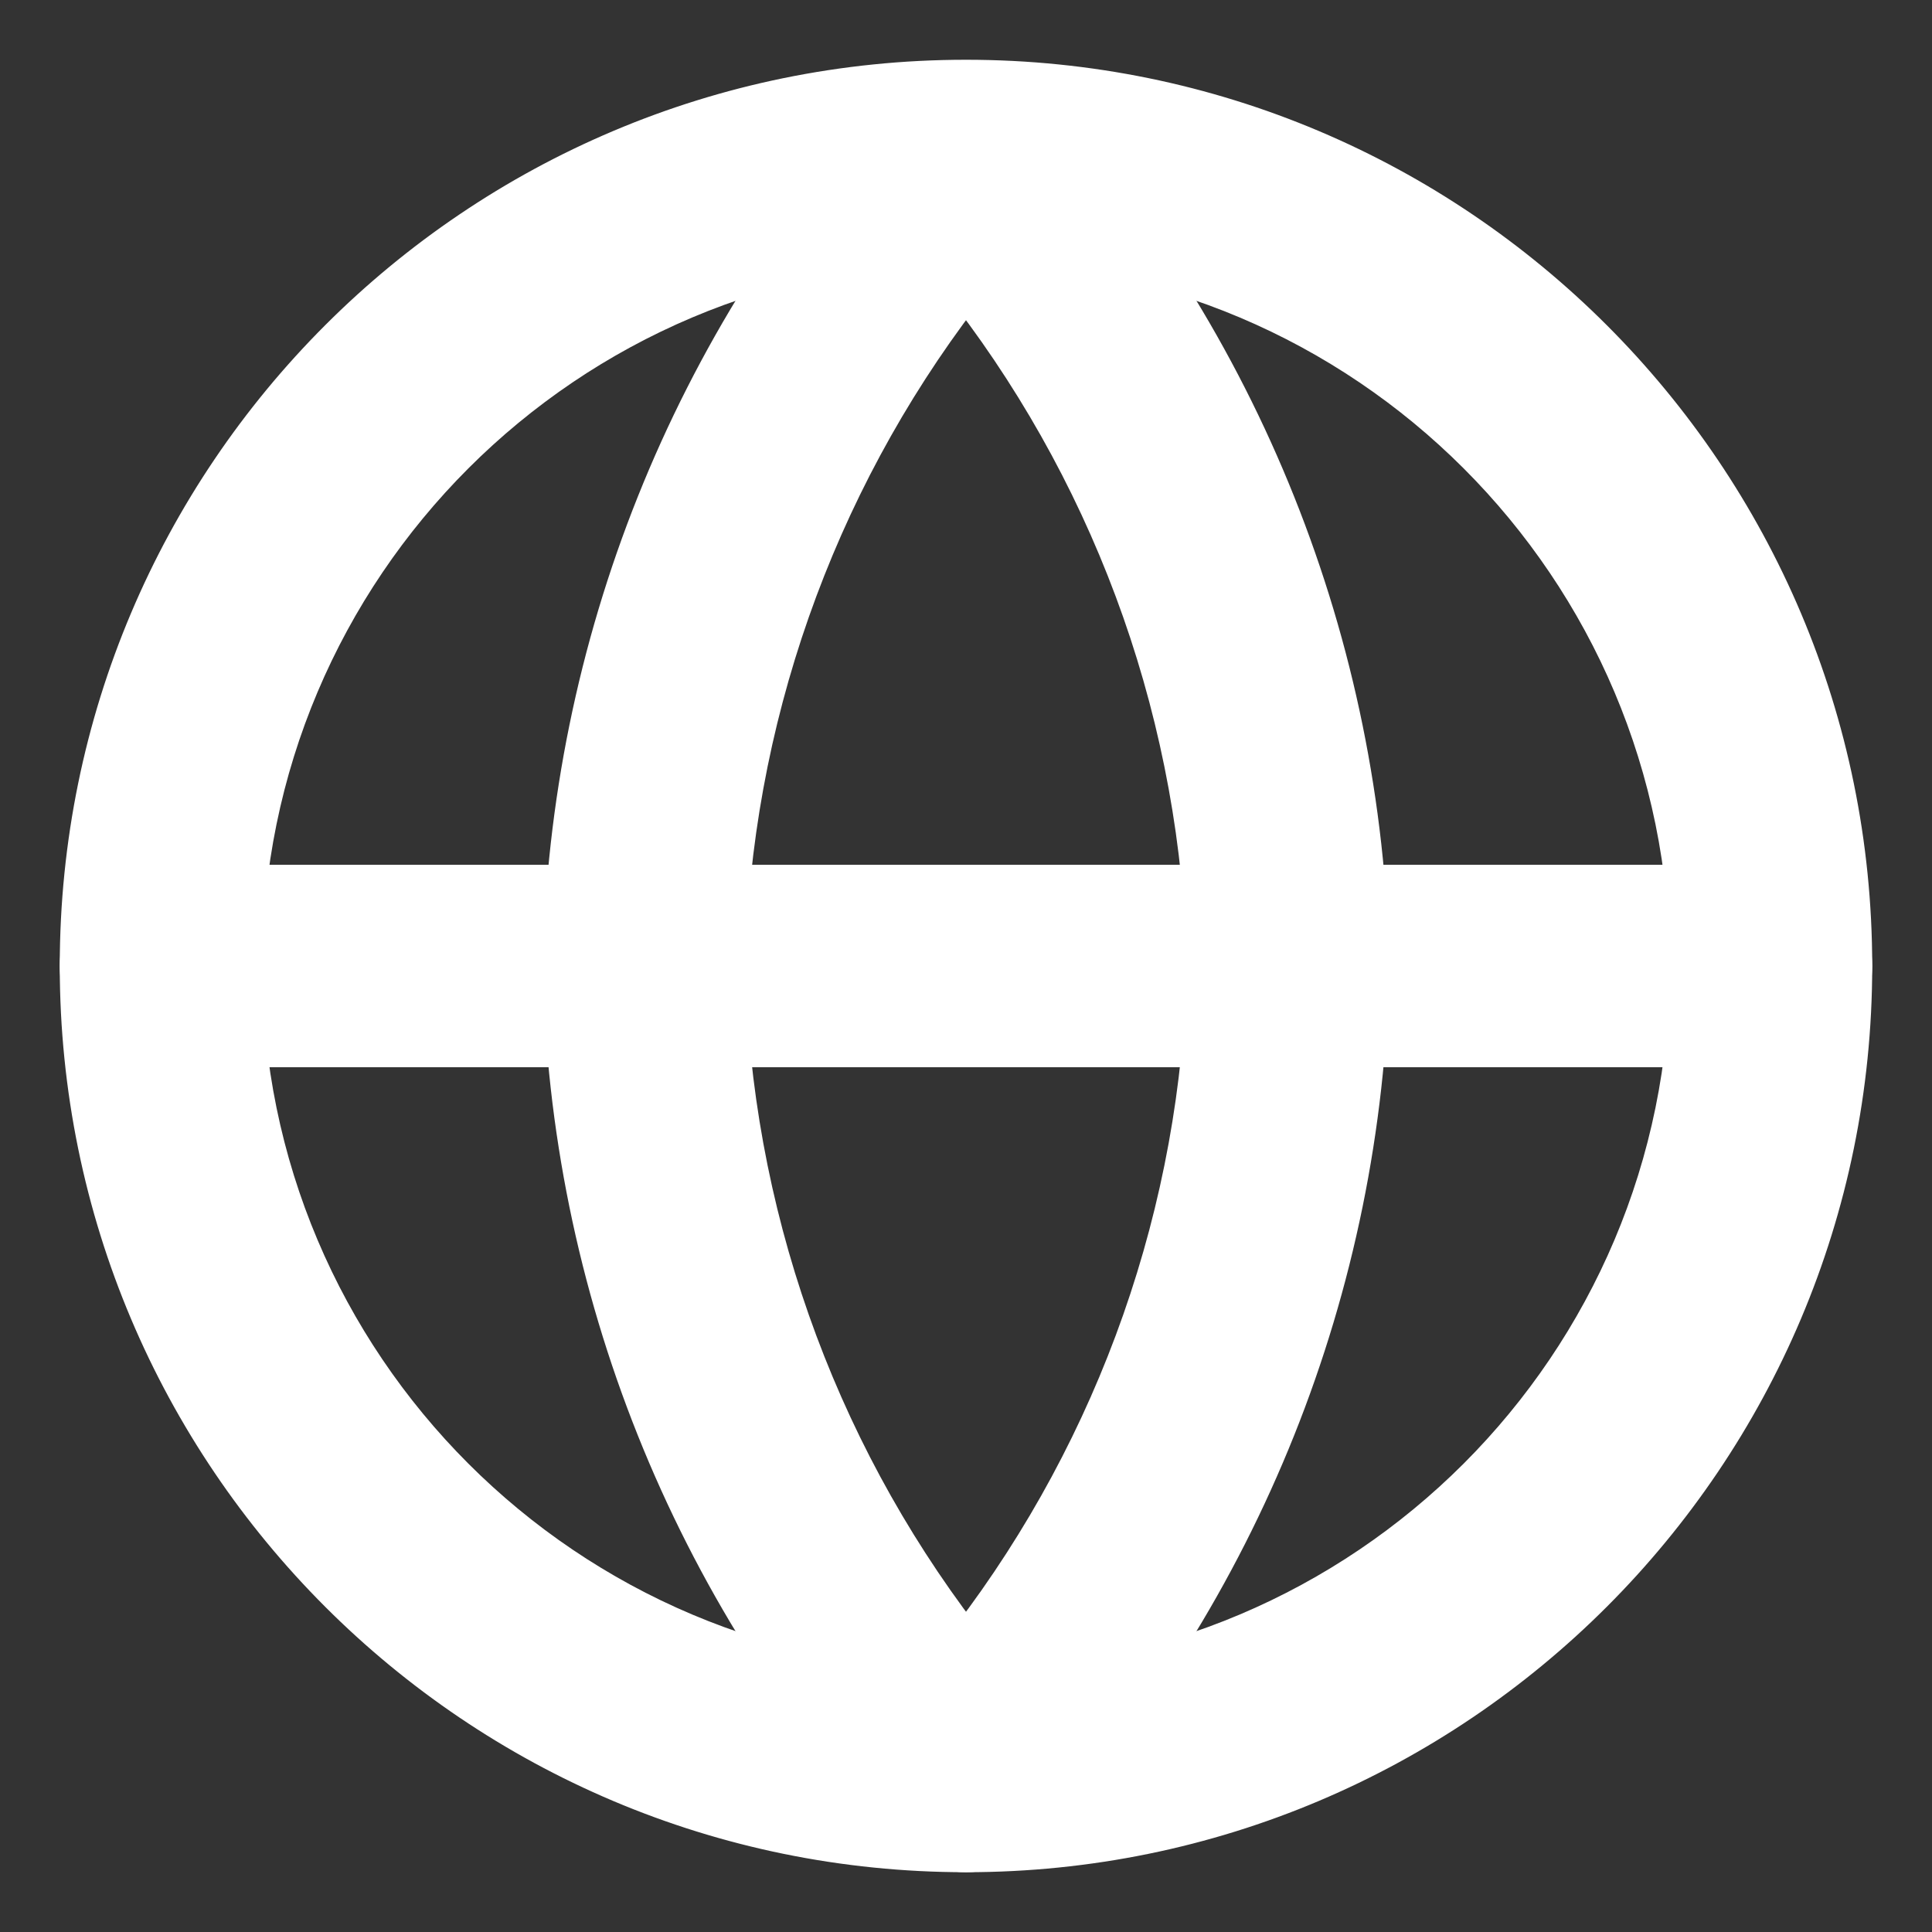 <svg width="72" height="72" viewBox="0 0 72 72" fill="none" xmlns="http://www.w3.org/2000/svg">
<rect x="0" y="0" width="72" height="72" fill="#333333" stroke="none"/>
<path fill-rule="evenodd" clip-rule="evenodd" d="M36 9.273C21.239 9.273 9.273 21.239 9.273 36C9.273 50.761 21.239 62.727 36 62.727C50.761 62.727 62.727 50.761 62.727 36C62.727 21.239 50.761 9.273 36 9.273ZM2.727 36C2.727 17.624 17.624 2.727 36 2.727C54.376 2.727 69.272 17.624 69.272 36C69.272 54.376 54.376 69.272 36 69.272C17.624 69.272 2.727 54.376 2.727 36Z" fill="white"/>
<path fill-rule="evenodd" clip-rule="evenodd" d="M2.727 36C2.727 34.192 4.192 32.727 6 32.727H66C67.807 32.727 69.272 34.192 69.272 36C69.272 37.807 67.807 39.273 66 39.273H6C4.192 39.273 2.727 37.807 2.727 36Z" fill="white"/>
<path fill-rule="evenodd" clip-rule="evenodd" d="M27.273 36C27.476 45.045 30.55 53.757 36 60.9C41.45 53.757 44.523 45.045 44.726 36C44.523 26.955 41.45 18.242 36 11.099C30.55 18.242 27.476 26.955 27.273 36ZM36 6L33.583 3.793C25.544 12.593 20.976 24.015 20.728 35.932C20.727 35.977 20.727 36.023 20.728 36.068C20.976 47.985 25.544 59.406 33.583 68.207C34.203 68.886 35.08 69.272 36 69.272C36.919 69.272 37.796 68.886 38.416 68.207C46.455 59.406 51.023 47.985 51.272 36.068C51.273 36.023 51.273 35.977 51.272 35.932C51.023 24.015 46.455 12.593 38.416 3.793L36 6Z" fill="white"/>
<path fill-rule="evenodd" clip-rule="evenodd" d="M36 9.273C21.239 9.273 9.273 21.239 9.273 36C9.273 50.761 21.239 62.727 36 62.727C50.761 62.727 62.727 50.761 62.727 36C62.727 21.239 50.761 9.273 36 9.273ZM2.727 36C2.727 17.624 17.624 2.727 36 2.727C54.376 2.727 69.272 17.624 69.272 36C69.272 54.376 54.376 69.272 36 69.272C17.624 69.272 2.727 54.376 2.727 36Z" stroke="white" stroke-linecap="round" stroke-linejoin="round"/>
<path fill-rule="evenodd" clip-rule="evenodd" d="M2.727 36C2.727 34.192 4.192 32.727 6 32.727H66C67.807 32.727 69.272 34.192 69.272 36C69.272 37.807 67.807 39.273 66 39.273H6C4.192 39.273 2.727 37.807 2.727 36Z" stroke="white" stroke-linecap="round" stroke-linejoin="round"/>
<path fill-rule="evenodd" clip-rule="evenodd" d="M27.273 36C27.476 45.045 30.55 53.757 36 60.9C41.45 53.757 44.523 45.045 44.726 36C44.523 26.955 41.45 18.242 36 11.099C30.55 18.242 27.476 26.955 27.273 36ZM36 6L33.583 3.793C25.544 12.593 20.976 24.015 20.728 35.932C20.727 35.977 20.727 36.023 20.728 36.068C20.976 47.985 25.544 59.406 33.583 68.207C34.203 68.886 35.08 69.272 36 69.272C36.919 69.272 37.796 68.886 38.416 68.207C46.455 59.406 51.023 47.985 51.272 36.068C51.273 36.023 51.273 35.977 51.272 35.932C51.023 24.015 46.455 12.593 38.416 3.793L36 6Z" stroke="white" stroke-linecap="round" stroke-linejoin="round"/>
</svg>
